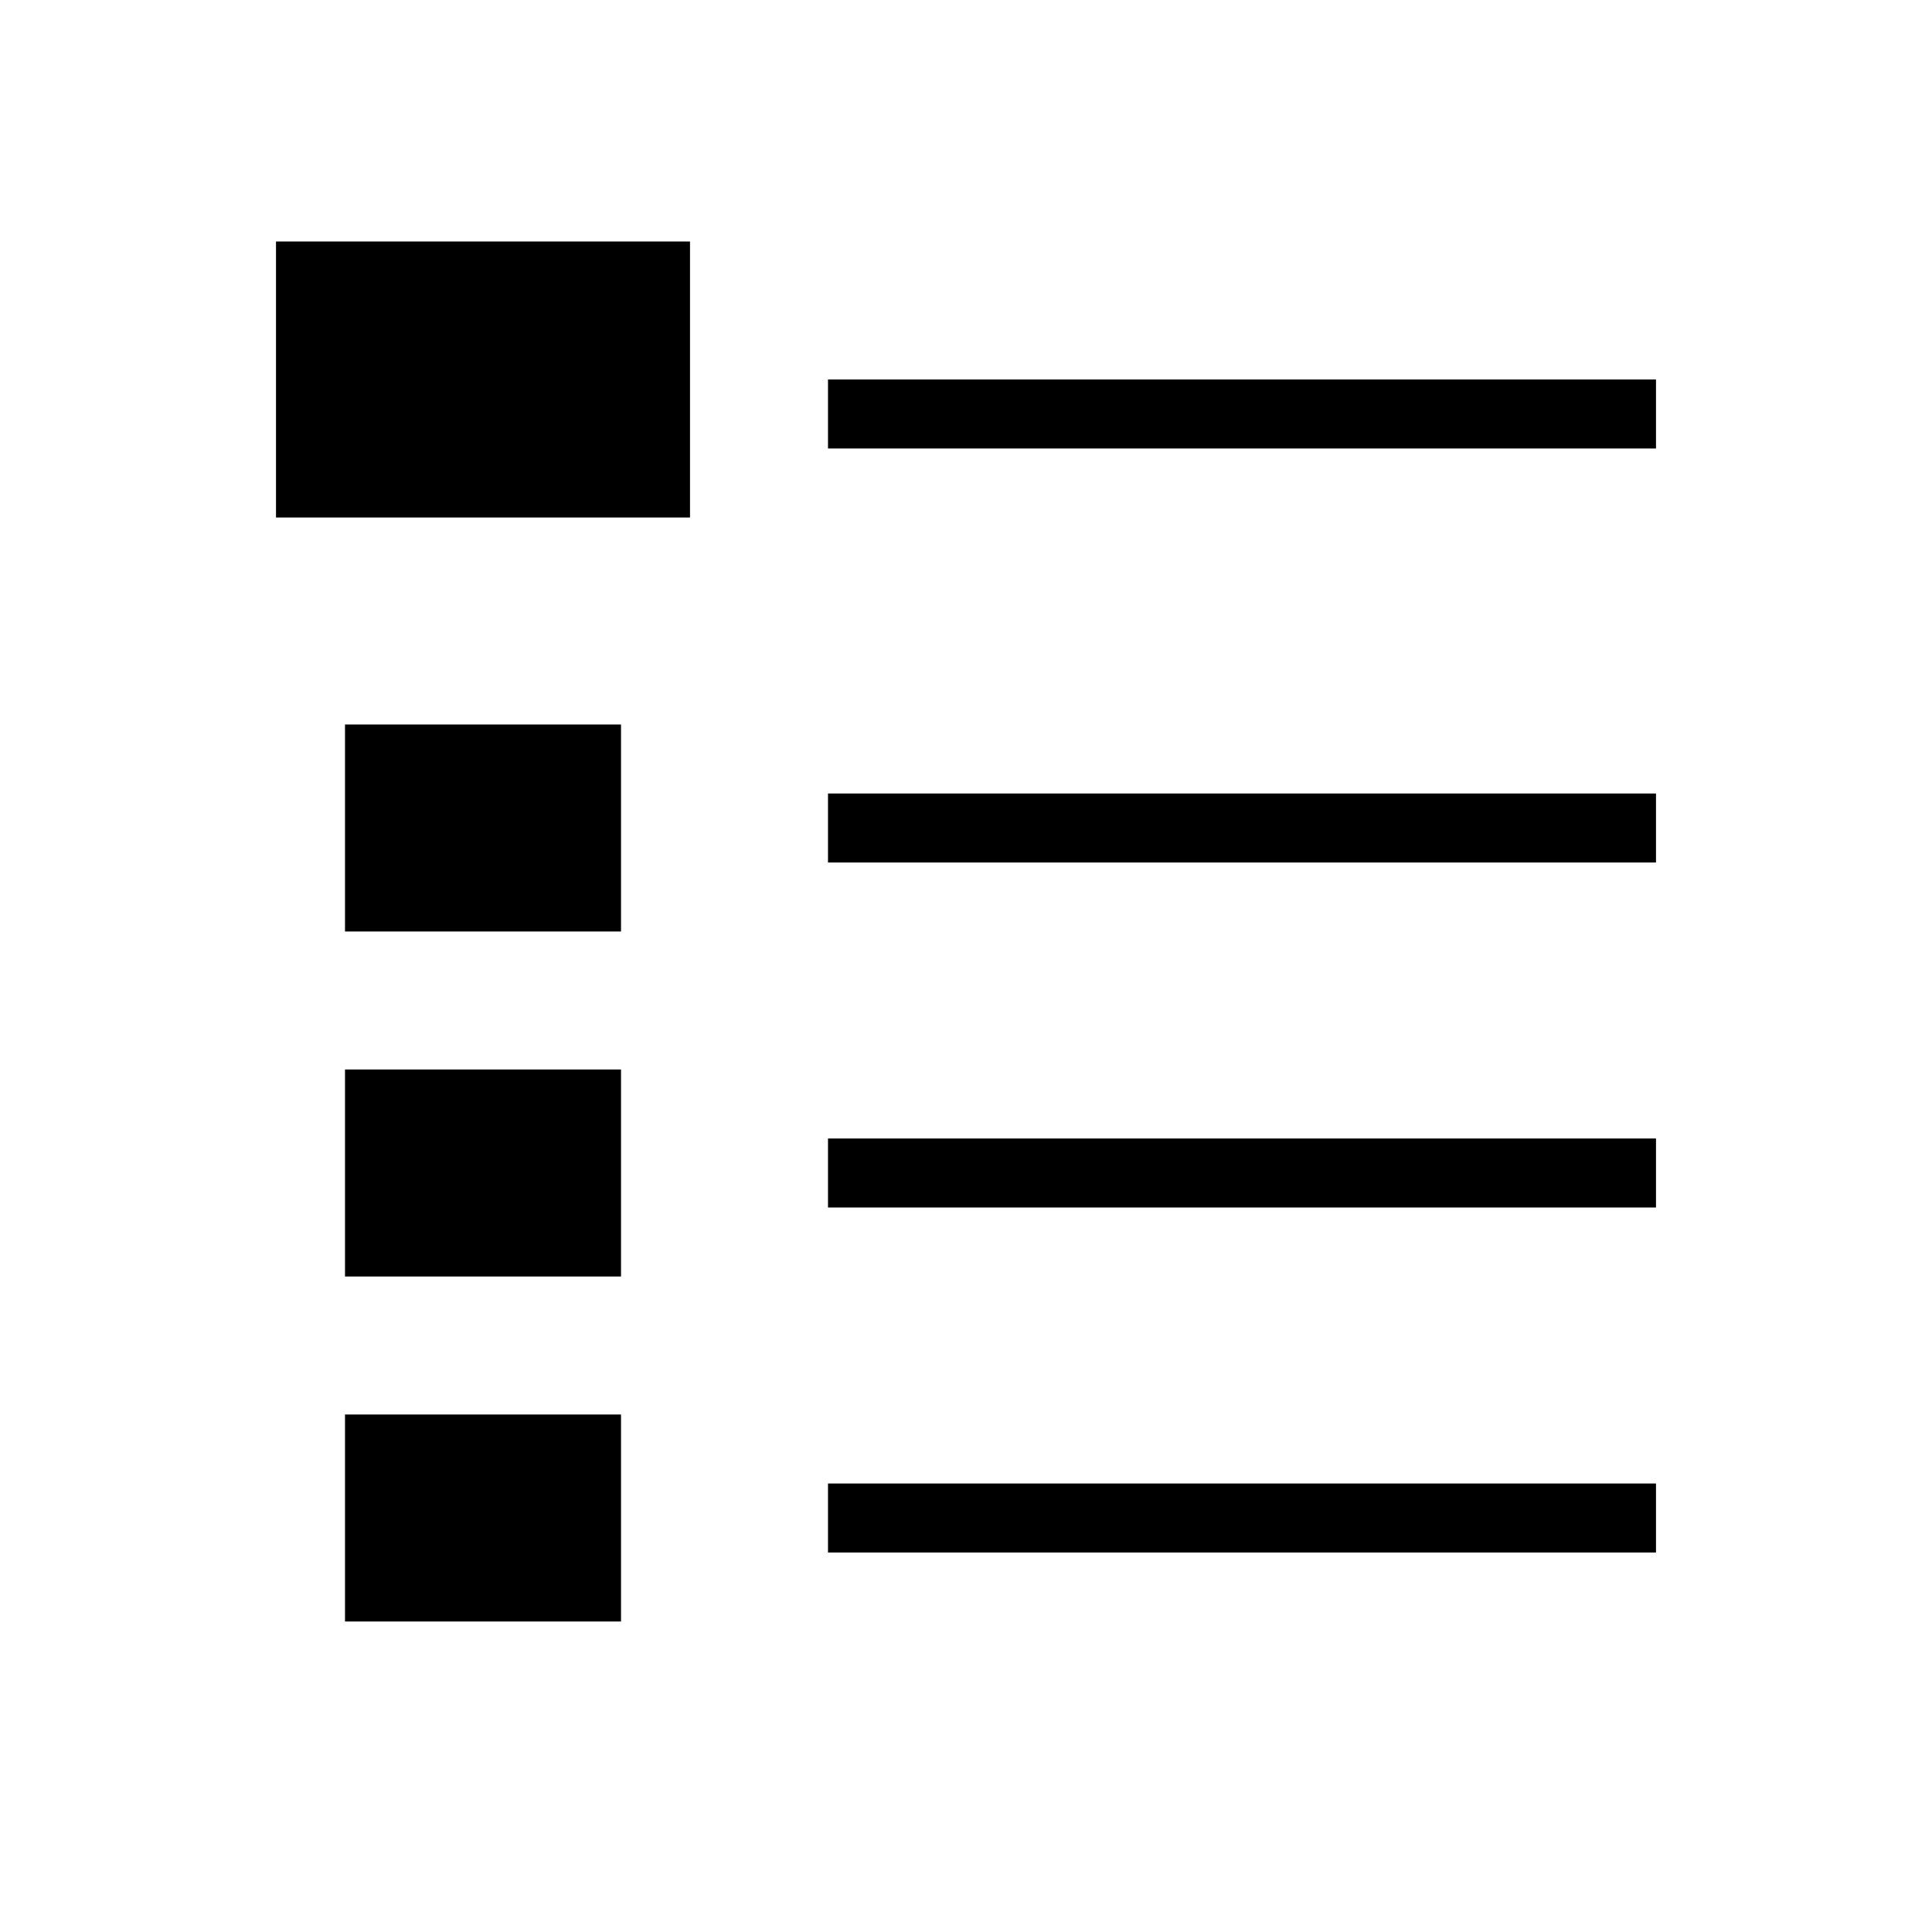 <svg xmlns="http://www.w3.org/2000/svg" viewBox="0 0 28 28">
<path stroke="currentColor" d="M4 4h6M4 5h6M4 6h6M12 6h12M4 7h6M5 11h4M5 12h4M12 12h12M5 13h4M5 16h4M5 17h4M12 17h12M5 18h4M5 21h4M5 22h4M12 22h12M5 23h4"/></svg>